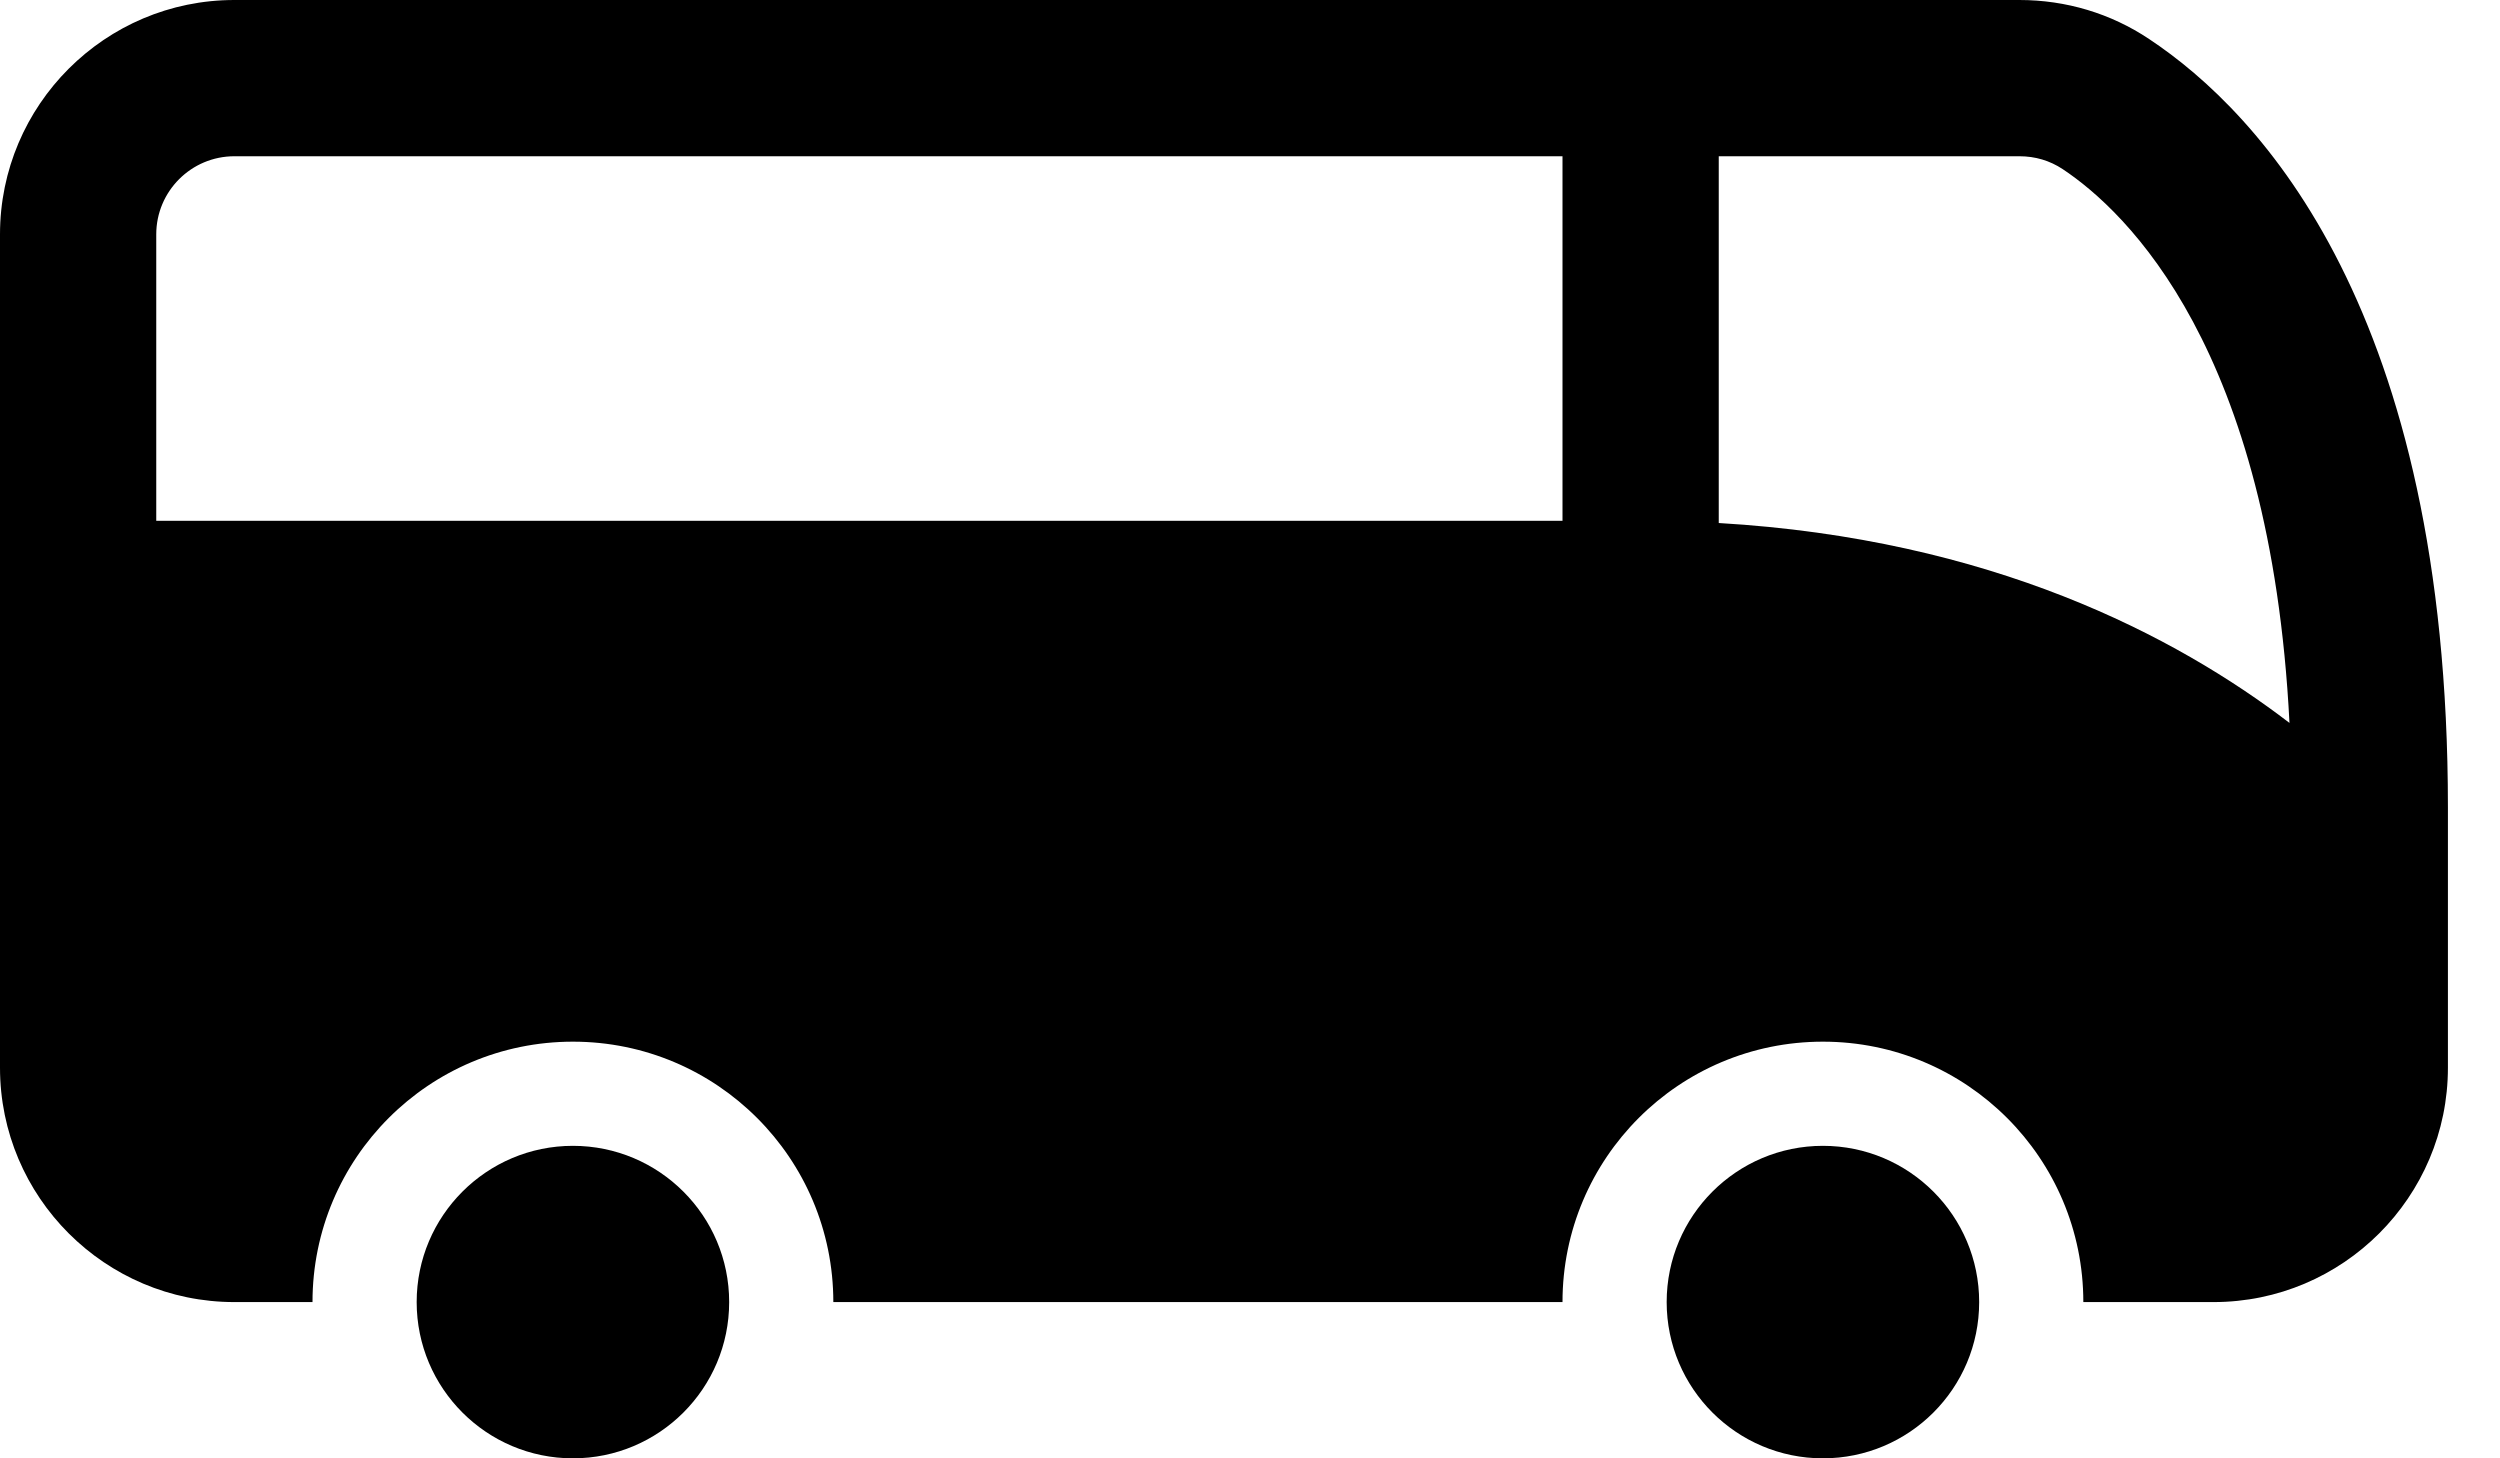 <svg xmlns="http://www.w3.org/2000/svg" viewBox="0 0 24 14">
    <path d="M19.386 0C19.834 0 20.264 0.129 20.632 0.375C21.703 1.086 23.5 2.992 23.5 7.75V10.25C23.5 11.491 22.491 12.5 21.25 12.5H20C20 11.119 18.881 10 17.5 10C16.119 10 15 11.119 15 12.5H8C8 11.119 6.881 10 5.5 10C4.119 10 3 11.119 3 12.5H2.25C1.009 12.5 0 11.491 0 10.25V2.25C0 1.009 1.009 0 2.25 0H19.386ZM21.979 6.94C21.796 3.348 20.418 2.033 19.801 1.623C19.678 1.542 19.539 1.5 19.386 1.5H16.5V5.021C19.111 5.174 20.885 6.103 21.979 6.94ZM15 1.5H2.25C1.836 1.5 1.5 1.836 1.5 2.25V5H15V1.5Z"/>
    <path d="M19 12.5C19 13.328 18.328 14 17.5 14C16.672 14 16 13.328 16 12.5C16 11.672 16.672 11 17.5 11C18.328 11 19 11.672 19 12.5Z"/>
    <path d="M7 12.5C7 13.328 6.328 14 5.5 14C4.672 14 4 13.328 4 12.5C4 11.672 4.672 11 5.5 11C6.328 11 7 11.672 7 12.5Z"/>
  </svg>
